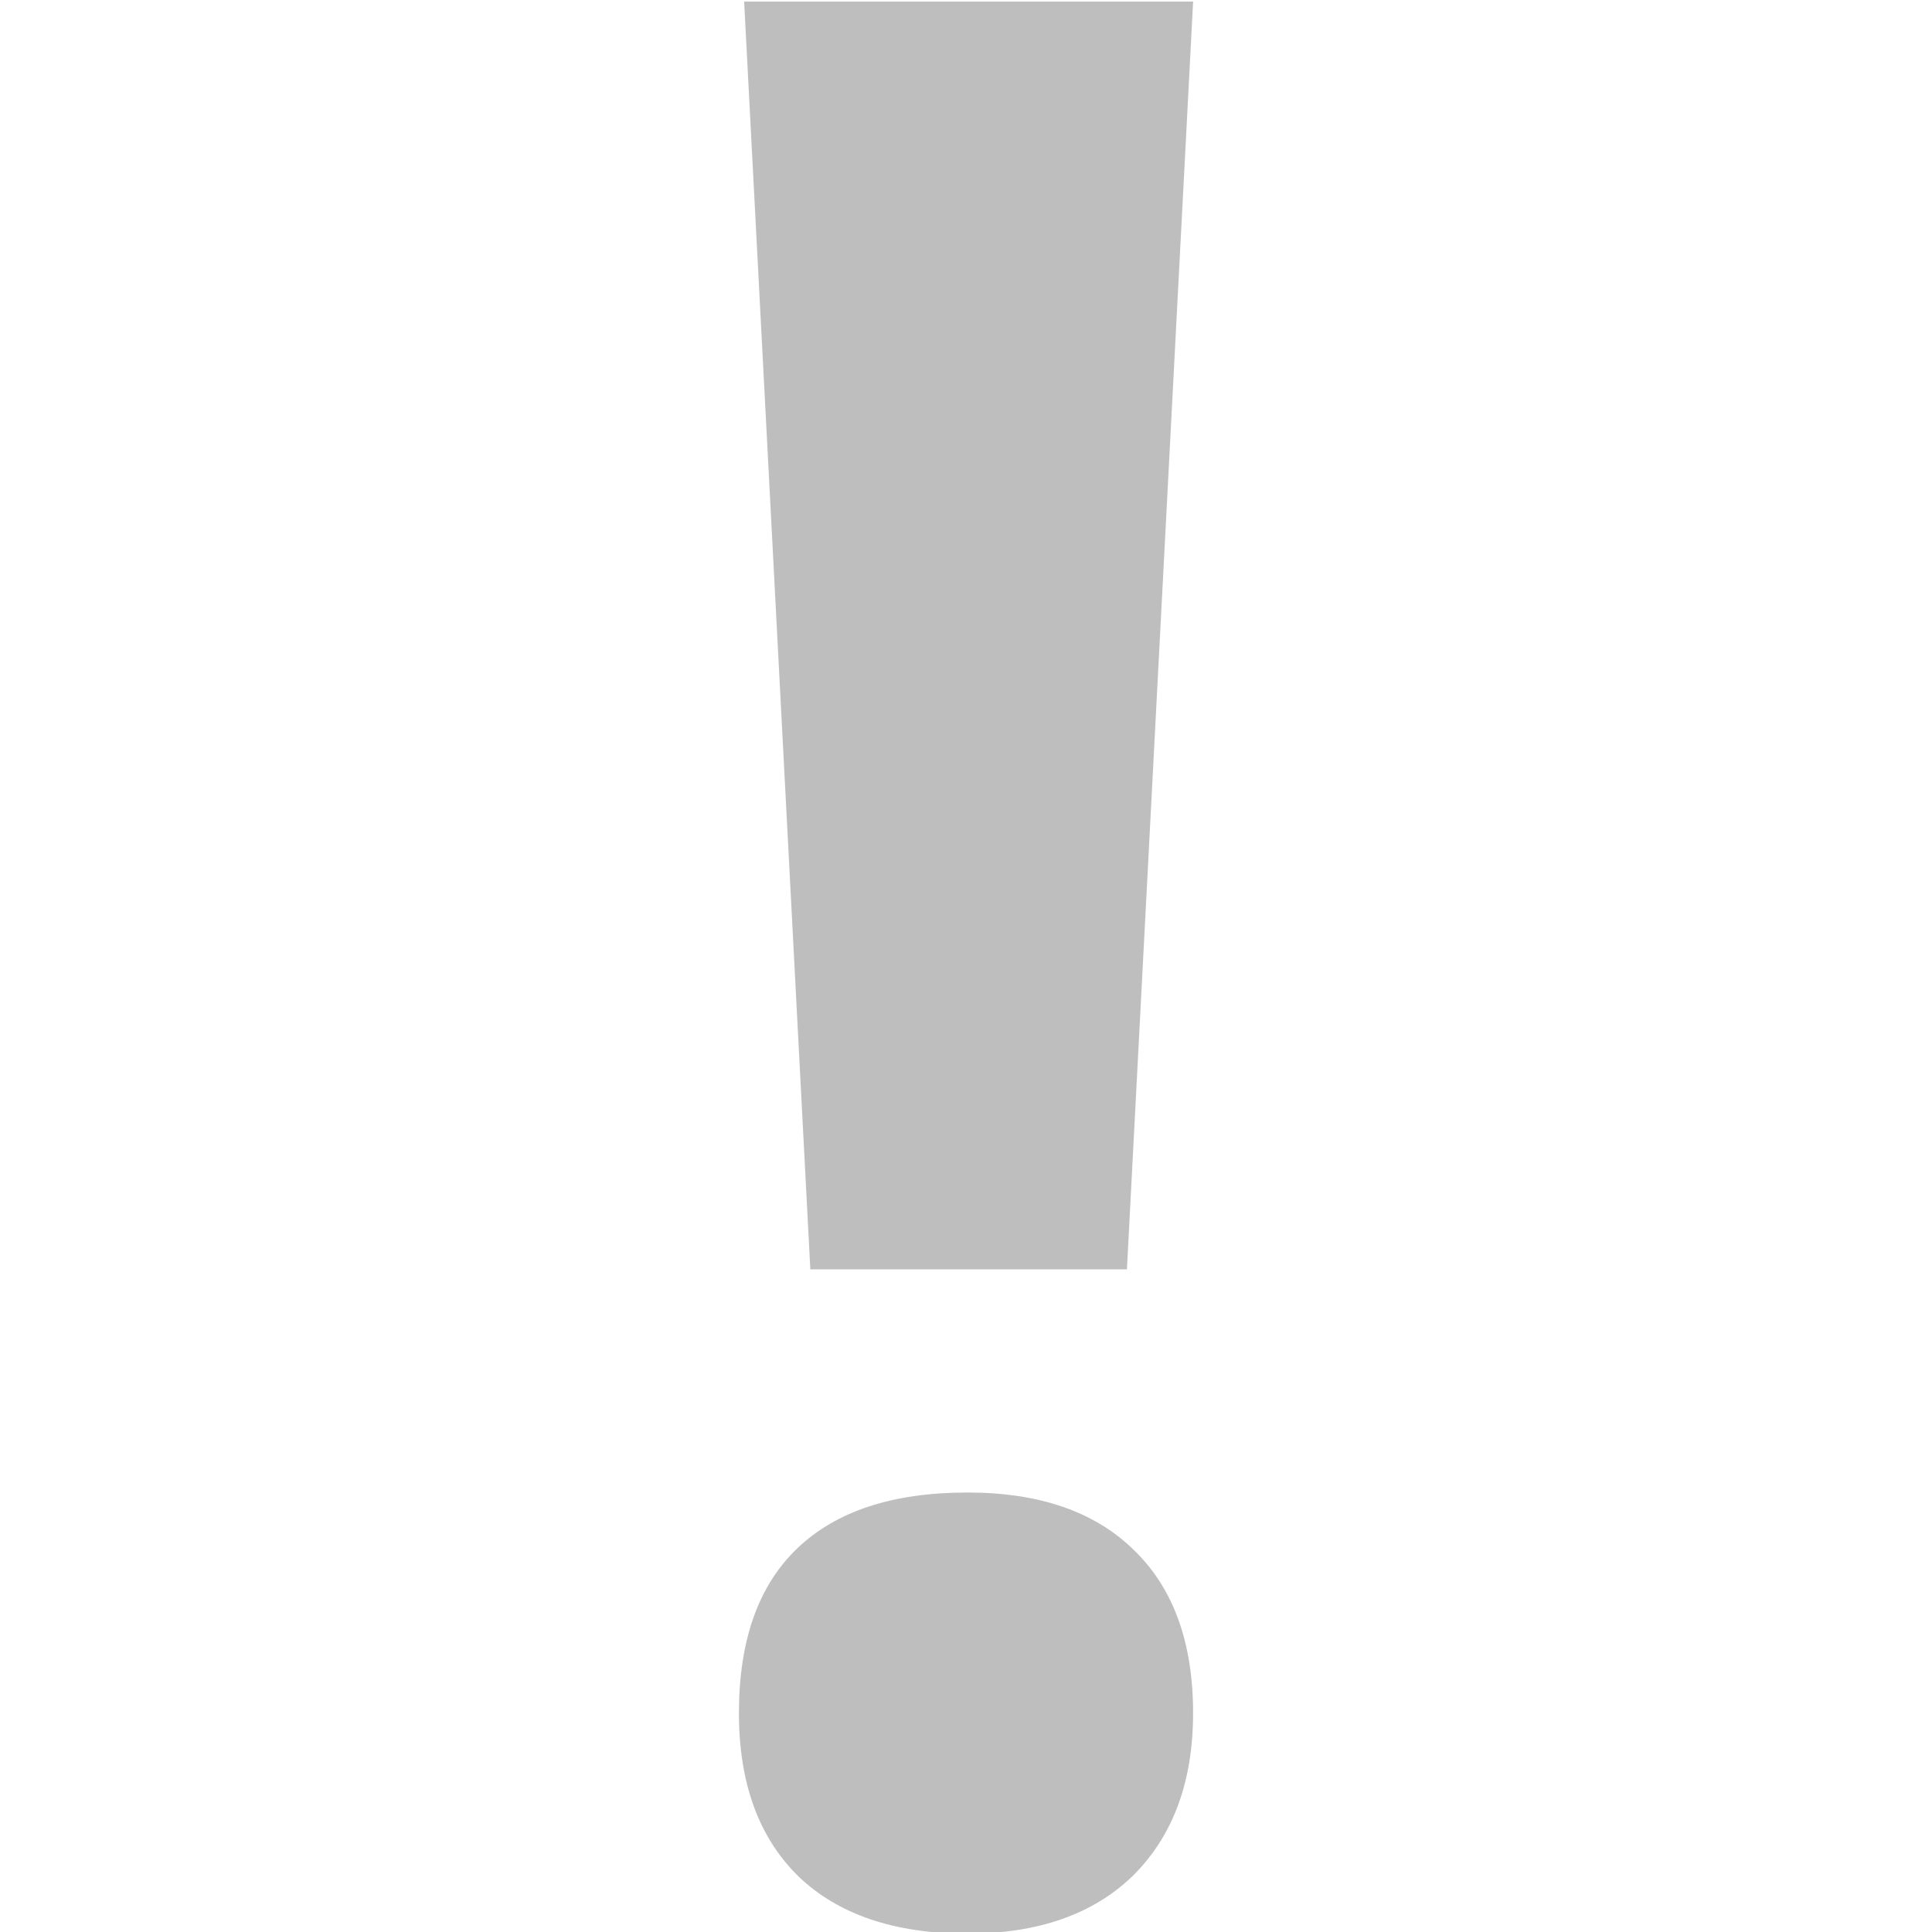 <?xml version="1.0" encoding="UTF-8" standalone="no"?>
<!-- Created with Inkscape (http://www.inkscape.org/) -->

<svg
   xmlns:dc="http://purl.org/dc/elements/1.1/"
   xmlns:cc="http://creativecommons.org/ns#"
   xmlns:rdf="http://www.w3.org/1999/02/22-rdf-syntax-ns#"
   xmlns:svg="http://www.w3.org/2000/svg"
   xmlns="http://www.w3.org/2000/svg"
   xmlns:sodipodi="http://sodipodi.sourceforge.net/DTD/sodipodi-0.dtd"
   xmlns:inkscape="http://www.inkscape.org/namespaces/inkscape"
   width="64"
   height="64"
   id="svg1901"
   sodipodi:version="0.32"
   inkscape:version="0.48.5 r10040"
   sodipodi:docname="alert.svg"
   version="1.1"
   inkscape:export-xdpi="90"
   inkscape:export-ydpi="90">
  <defs
     id="defs1903" />
  <sodipodi:namedview
     id="base"
     pagecolor="#000000"
     bordercolor="#666666"
     borderopacity="1.0"
     inkscape:pageopacity="0"
     inkscape:pageshadow="2"
     inkscape:zoom="10.717087"
     inkscape:cx="32"
     inkscape:cy="32"
     inkscape:document-units="px"
     inkscape:current-layer="layer1"
     inkscape:window-width="1920"
     inkscape:window-height="1136"
     inkscape:window-x="0"
     inkscape:window-y="27"
     showgrid="true"
     inkscape:window-maximized="1"
     inkscape:showpageshadow="false"
     showguides="true">
    <inkscape:grid
       type="xygrid"
       id="grid10137"
       empspacing="4"
       visible="true"
       enabled="true"
       snapvisiblegridlinesonly="true"
       dotted="false" />
  </sodipodi:namedview>
  <g
     inkscape:label="Taso 1"
     inkscape:groupmode="layer"
     id="layer1"
     transform="translate(0,-988.362)">
    <g
       style="font-size:96px;font-style:normal;font-variant:normal;font-weight:bold;font-stretch:normal;text-align:start;line-height:125%;letter-spacing:0px;word-spacing:0px;writing-mode:lr-tb;text-anchor:start;fill:#bebebe;fill-opacity:1;stroke:none;font-family:Open Sans;-inkscape-font-specification:Open Sans Bold"
       id="text10139"
       transform="matrix(0.917,0,0,0.917,-7.429,94.831)">
      <path
         d="m 48.812,1020.261 -11.438,0 -2.391,-45.797 16.219,0 -2.391,45.797 m -14.016,16.031 c -5e-6,-2.625 0.703,-4.609 2.109,-5.953 1.406,-1.344 3.453,-2.016 6.141,-2.016 2.594,0 4.594,0.688 6,2.062 1.437,1.375 2.156,3.344 2.156,5.906 -2.2e-5,2.469 -0.719,4.422 -2.156,5.859 -1.438,1.406 -3.438,2.109 -6,2.109 -2.625,0 -4.656,-0.688 -6.094,-2.062 -1.438,-1.406 -2.156,-3.375 -2.156,-5.906"
         style="fill:#bebebe;fill-opacity:1"
         id="path10931"
         inkscape:connector-curvature="0" />
    </g>
  </g>
</svg>
